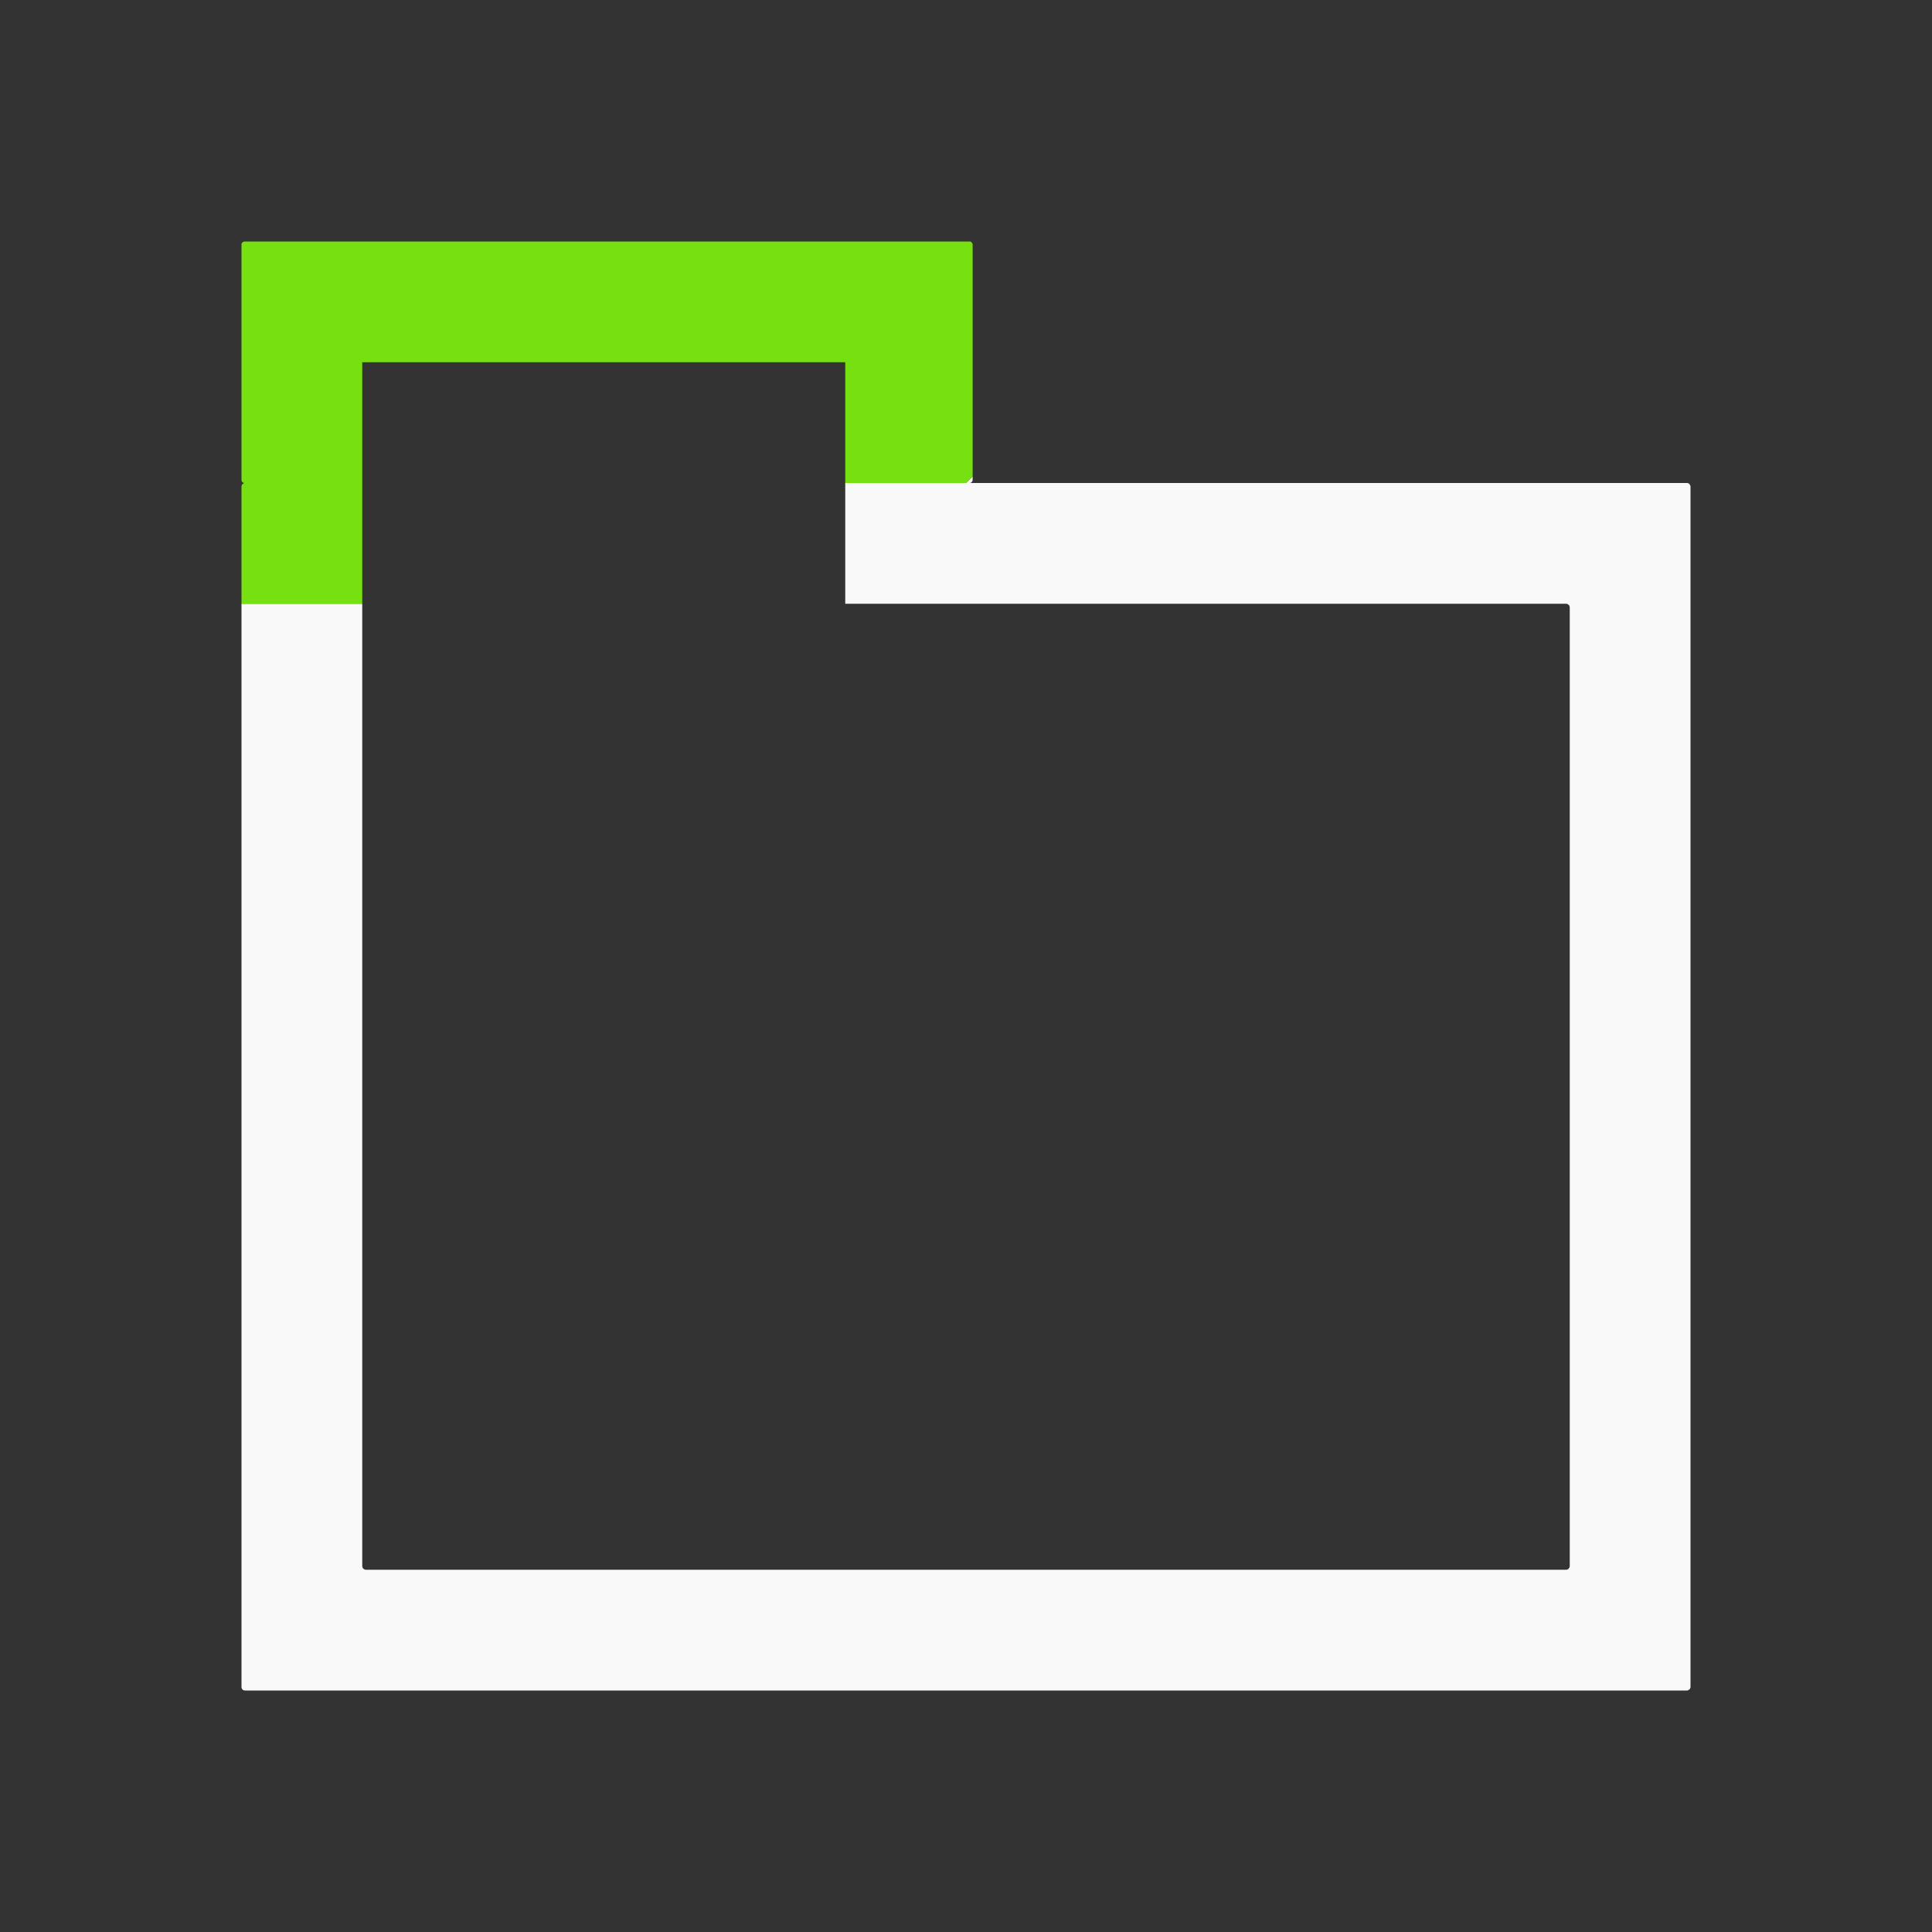 <?xml version="1.0" encoding="UTF-8" standalone="no"?>
<svg
   xmlns:dc="http://purl.org/dc/elements/1.1/"
   xmlns:cc="http://creativecommons.org/ns#"
   xmlns:rdf="http://www.w3.org/1999/02/22-rdf-syntax-ns#"
   xmlns:svg="http://www.w3.org/2000/svg"
   xmlns="http://www.w3.org/2000/svg"
   xmlns:sodipodi="http://sodipodi.sourceforge.net/DTD/sodipodi-0.dtd"
   xmlns:inkscape="http://www.inkscape.org/namespaces/inkscape"
   viewBox="0 0 16 16"
   id="svg6"
   version="1.1"
   sodipodi:docname="folder-drag-accept-symbolic(1).svg"
   inkscape:version="0.92.5 (2060ec1f9f, 2020-04-08)">
  <rect x="0" y="0" width="16" height="16" fill="#333333" stroke="none"/>
  <sodipodi:namedview
     pagecolor="#ffffff"
     bordercolor="#666666"
     borderopacity="1"
     objecttolerance="10"
     gridtolerance="10"
     guidetolerance="10"
     inkscape:pageopacity="0"
     inkscape:pageshadow="2"
     inkscape:window-width="1085"
     inkscape:window-height="480"
     id="namedview7"
     showgrid="false"
     inkscape:zoom="14.75"
     inkscape:cx="8"
     inkscape:cy="8"
     inkscape:window-x="0"
     inkscape:window-y="25"
     inkscape:window-maximized="0"
     inkscape:current-layer="svg6" />
  <defs
     id="defs3051">
    <style
       id="current-color-scheme"
       type="text/css">
      .ColorScheme-Text {
        color:#f9f9f9;
      }
      .ColorScheme-Highlight {
        color:#77e011;
      }
    </style>
  </defs>
  <path
     d="m 2,5 v 8.97 C 2,13.988 2.012,14 2.03,14 h 11.94 a 0.03,0.03 0 0 0 0.003,0 0.03,0.03 0 0 0 0.006,-0.002 0.03,0.03 0 0 0 0.005,-0.002 0.03,0.03 0 0 0 0.002,-0.002 0.03,0.03 0 0 0 0.006,-0.004 0.03,0.03 0 0 0 0.002,-0.002 0.03,0.03 0 0 0 0.002,-0.002 0.03,0.03 0 0 0 0,-0.002 0.03,0.03 0 0 0 0.002,-0.005 A 0.03,0.03 0 0 0 14,13.973 0.03,0.03 0 0 0 14,13.971 V 4.029 A 0.03,0.03 0 0 0 14,4.027 0.03,0.03 0 0 0 13.998,4.021 0.03,0.03 0 0 0 13.996,4.016 0.03,0.03 0 0 0 13.994,4.014 0.03,0.03 0 0 0 13.99,4.008 0.03,0.03 0 0 0 13.988,4.006 0.03,0.03 0 0 0 13.986,4.004 0.03,0.03 0 0 0 13.984,4.004 0.03,0.03 0 0 0 13.979,4.002 0.03,0.03 0 0 0 13.973,4 0.03,0.03 0 0 0 13.971,4 H 8.035 A 0.025,0.025 0 0 0 8.037,3.998 0.025,0.025 0 0 0 8.043,3.996 0.025,0.025 0 0 0 8.045,3.994 0.025,0.025 0 0 0 8.047,3.992 a 0.025,0.025 0 0 0 0.002,0 0.025,0.025 0 0 0 0,-0.002 0.025,0.025 0 0 0 0.004,-0.006 0.025,0.025 0 0 0 0,-0.002 0.025,0.025 0 0 0 0,-0.002 0.025,0.025 0 0 0 0.002,-10e-4 0.025,0.025 0 0 0 0,-0.004 V 3.945 L 8,4 H 7 v 1 h 5.97 a 0.03,0.03 0 0 1 0.003,0 0.03,0.03 0 0 1 0.006,0.002 0.03,0.03 0 0 1 0.005,0.002 0.03,0.03 0 0 1 0.002,0.002 0.03,0.03 0 0 1 0.006,0.004 0.03,0.03 0 0 1 0.002,0.002 0.03,0.03 0 0 1 0.002,0.002 0.03,0.03 0 0 1 0,0.002 0.03,0.03 0 0 1 0.002,0.005 0.03,0.03 0 0 1 0.002,0.006 0.03,0.03 0 0 1 0,0.002 v 7.942 a 0.03,0.03 0 0 1 0,0.002 0.03,0.03 0 0 1 -0.002,0.006 0.03,0.03 0 0 1 -0.002,0.005 0.03,0.03 0 0 1 -0.002,0.002 0.03,0.03 0 0 1 -0.004,0.006 0.03,0.03 0 0 1 -0.002,0.002 0.03,0.03 0 0 1 -0.002,0.002 0.03,0.03 0 0 1 -0.002,0 0.03,0.03 0 0 1 -0.005,0.002 A 0.03,0.03 0 0 1 12.973,13 0.03,0.03 0 0 1 12.971,13 H 3.029 A 0.03,0.03 0 0 1 3.027,13 0.03,0.03 0 0 1 3.021,12.998 0.03,0.03 0 0 1 3.016,12.996 0.03,0.03 0 0 1 3.014,12.994 0.03,0.03 0 0 1 3.008,12.99 0.03,0.03 0 0 1 3.006,12.988 0.03,0.03 0 0 1 3.004,12.986 0.03,0.03 0 0 1 3.004,12.984 0.03,0.03 0 0 1 3.002,12.979 0.03,0.03 0 0 1 3,12.973 0.03,0.03 0 0 1 3,12.971 V 5 Z"
     id="path821"
     inkscape:connector-curvature="0"
     class="ColorScheme-Text"
     style="fill:currentColor" />
  <path
     d="M 2,5 H 3 V 3 H 7 V 4 H 8 L 8.055,3.945 v -1.92 a 0.025,0.025 0 0 0 0,-0.002 0.025,0.025 0 0 0 -0.002,-0.005 0.025,0.025 0 0 0 0,-0.002 A 0.025,0.025 0 0 0 8.051,2.014 0.025,0.025 0 0 0 8.049,2.012 0.025,0.025 0 0 0 8.049,2.01 0.025,0.025 0 0 0 8.047,2.008 0.025,0.025 0 0 0 8.045,2.006 0.025,0.025 0 0 0 8.043,2.004 0.025,0.025 0 0 0 8.041,2.002 0.025,0.025 0 0 0 8.039,2.002 0.025,0.025 0 0 0 8.033,2 0.025,0.025 0 0 0 8.031,2 0.025,0.025 0 0 0 8.029,2 0.025,0.025 0 0 0 8.027,2 H 2.025 a 0.025,0.025 0 0 0 -0.002,0 0.025,0.025 0 0 0 -0.005,0.002 0.025,0.025 0 0 0 -0.002,0 0.025,0.025 0 0 0 -0.002,0.002 0.025,0.025 0 0 0 -0.002,0 A 0.025,0.025 0 0 0 2.01,2.006 0.025,0.025 0 0 0 2.008,2.008 0.025,0.025 0 0 0 2.006,2.01 0.025,0.025 0 0 0 2.004,2.012 0.025,0.025 0 0 0 2.002,2.014 0.025,0.025 0 0 0 2.002,2.016 0.025,0.025 0 0 0 2,2.018 0.025,0.025 0 0 0 2,2.023 0.025,0.025 0 0 0 2,2.025 v 1.95 C 2,3.988 2.01,3.999 2.023,4 A 0.03,0.03 0 0 0 2.018,4.002 0.03,0.03 0 0 0 2.016,4.004 0.03,0.03 0 0 0 2.01,4.008 0.03,0.03 0 0 0 2.008,4.01 0.03,0.03 0 0 0 2.006,4.012 0.03,0.03 0 0 0 2.004,4.014 0.03,0.03 0 0 0 2.002,4.02 0.03,0.03 0 0 0 2,4.025 0.03,0.03 0 0 0 2,4.029 Z"
     id="rect820"
     inkscape:connector-curvature="0"
     class="ColorScheme-Highlight"
     style="fill:currentColor" />
</svg>
